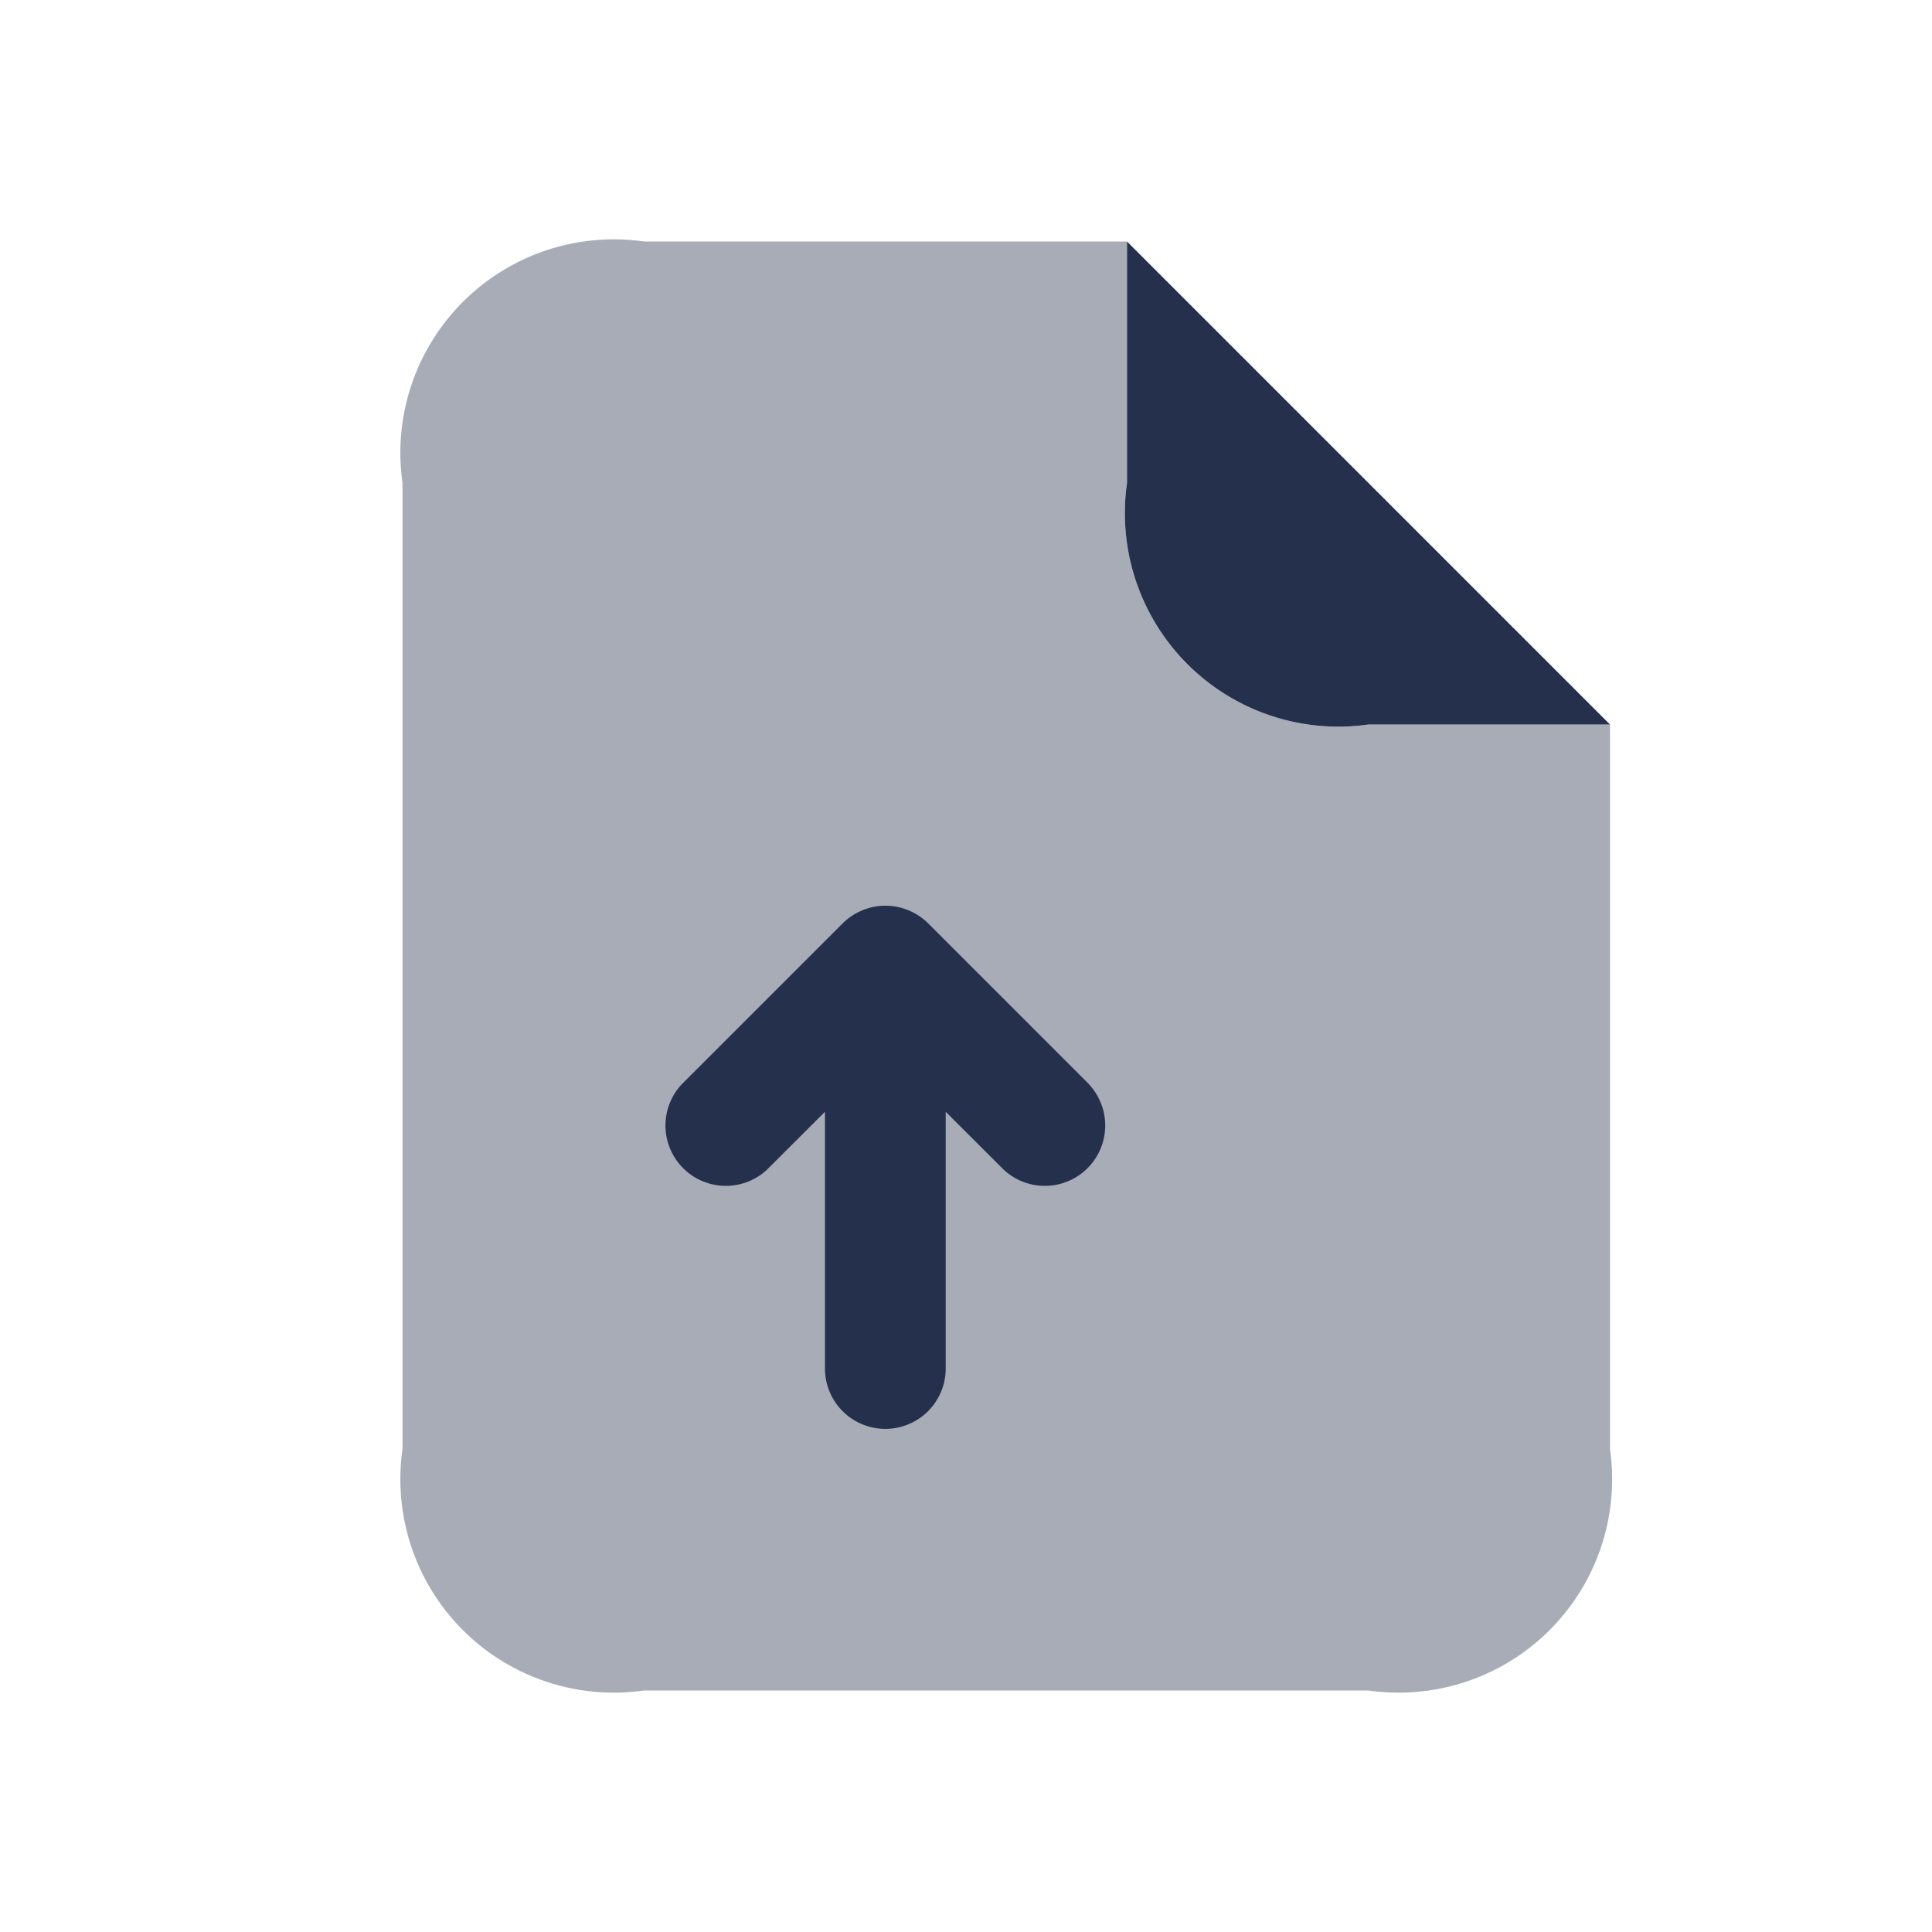 <svg id="Layer" xmlns="http://www.w3.org/2000/svg" viewBox="0 0 24 24"><defs><style>.cls-1,.cls-2{fill:#25314c;}.cls-1{opacity:0.4;}</style></defs><g id="file-upload"><path class="cls-1" d="M17,9a2.652,2.652,0,0,1-3-3V3H8A2.652,2.652,0,0,0,5,6V18a2.652,2.652,0,0,0,3,3h9a2.652,2.652,0,0,0,3-3V9Z"/><path class="cls-2" d="M17,9h3L14,3V6A2.652,2.652,0,0,0,17,9Z"/><path class="cls-2" d="M13.53,13.47l-2-2a.764.764,0,0,0-.245-.162.746.746,0,0,0-.572,0,.764.764,0,0,0-.245.162l-2,2a.75.75,0,0,0,1.06,1.06l.72-.719V17a.75.75,0,0,0,1.5,0V13.811l.72.719a.75.75,0,0,0,1.06-1.06Z"/></g></svg>